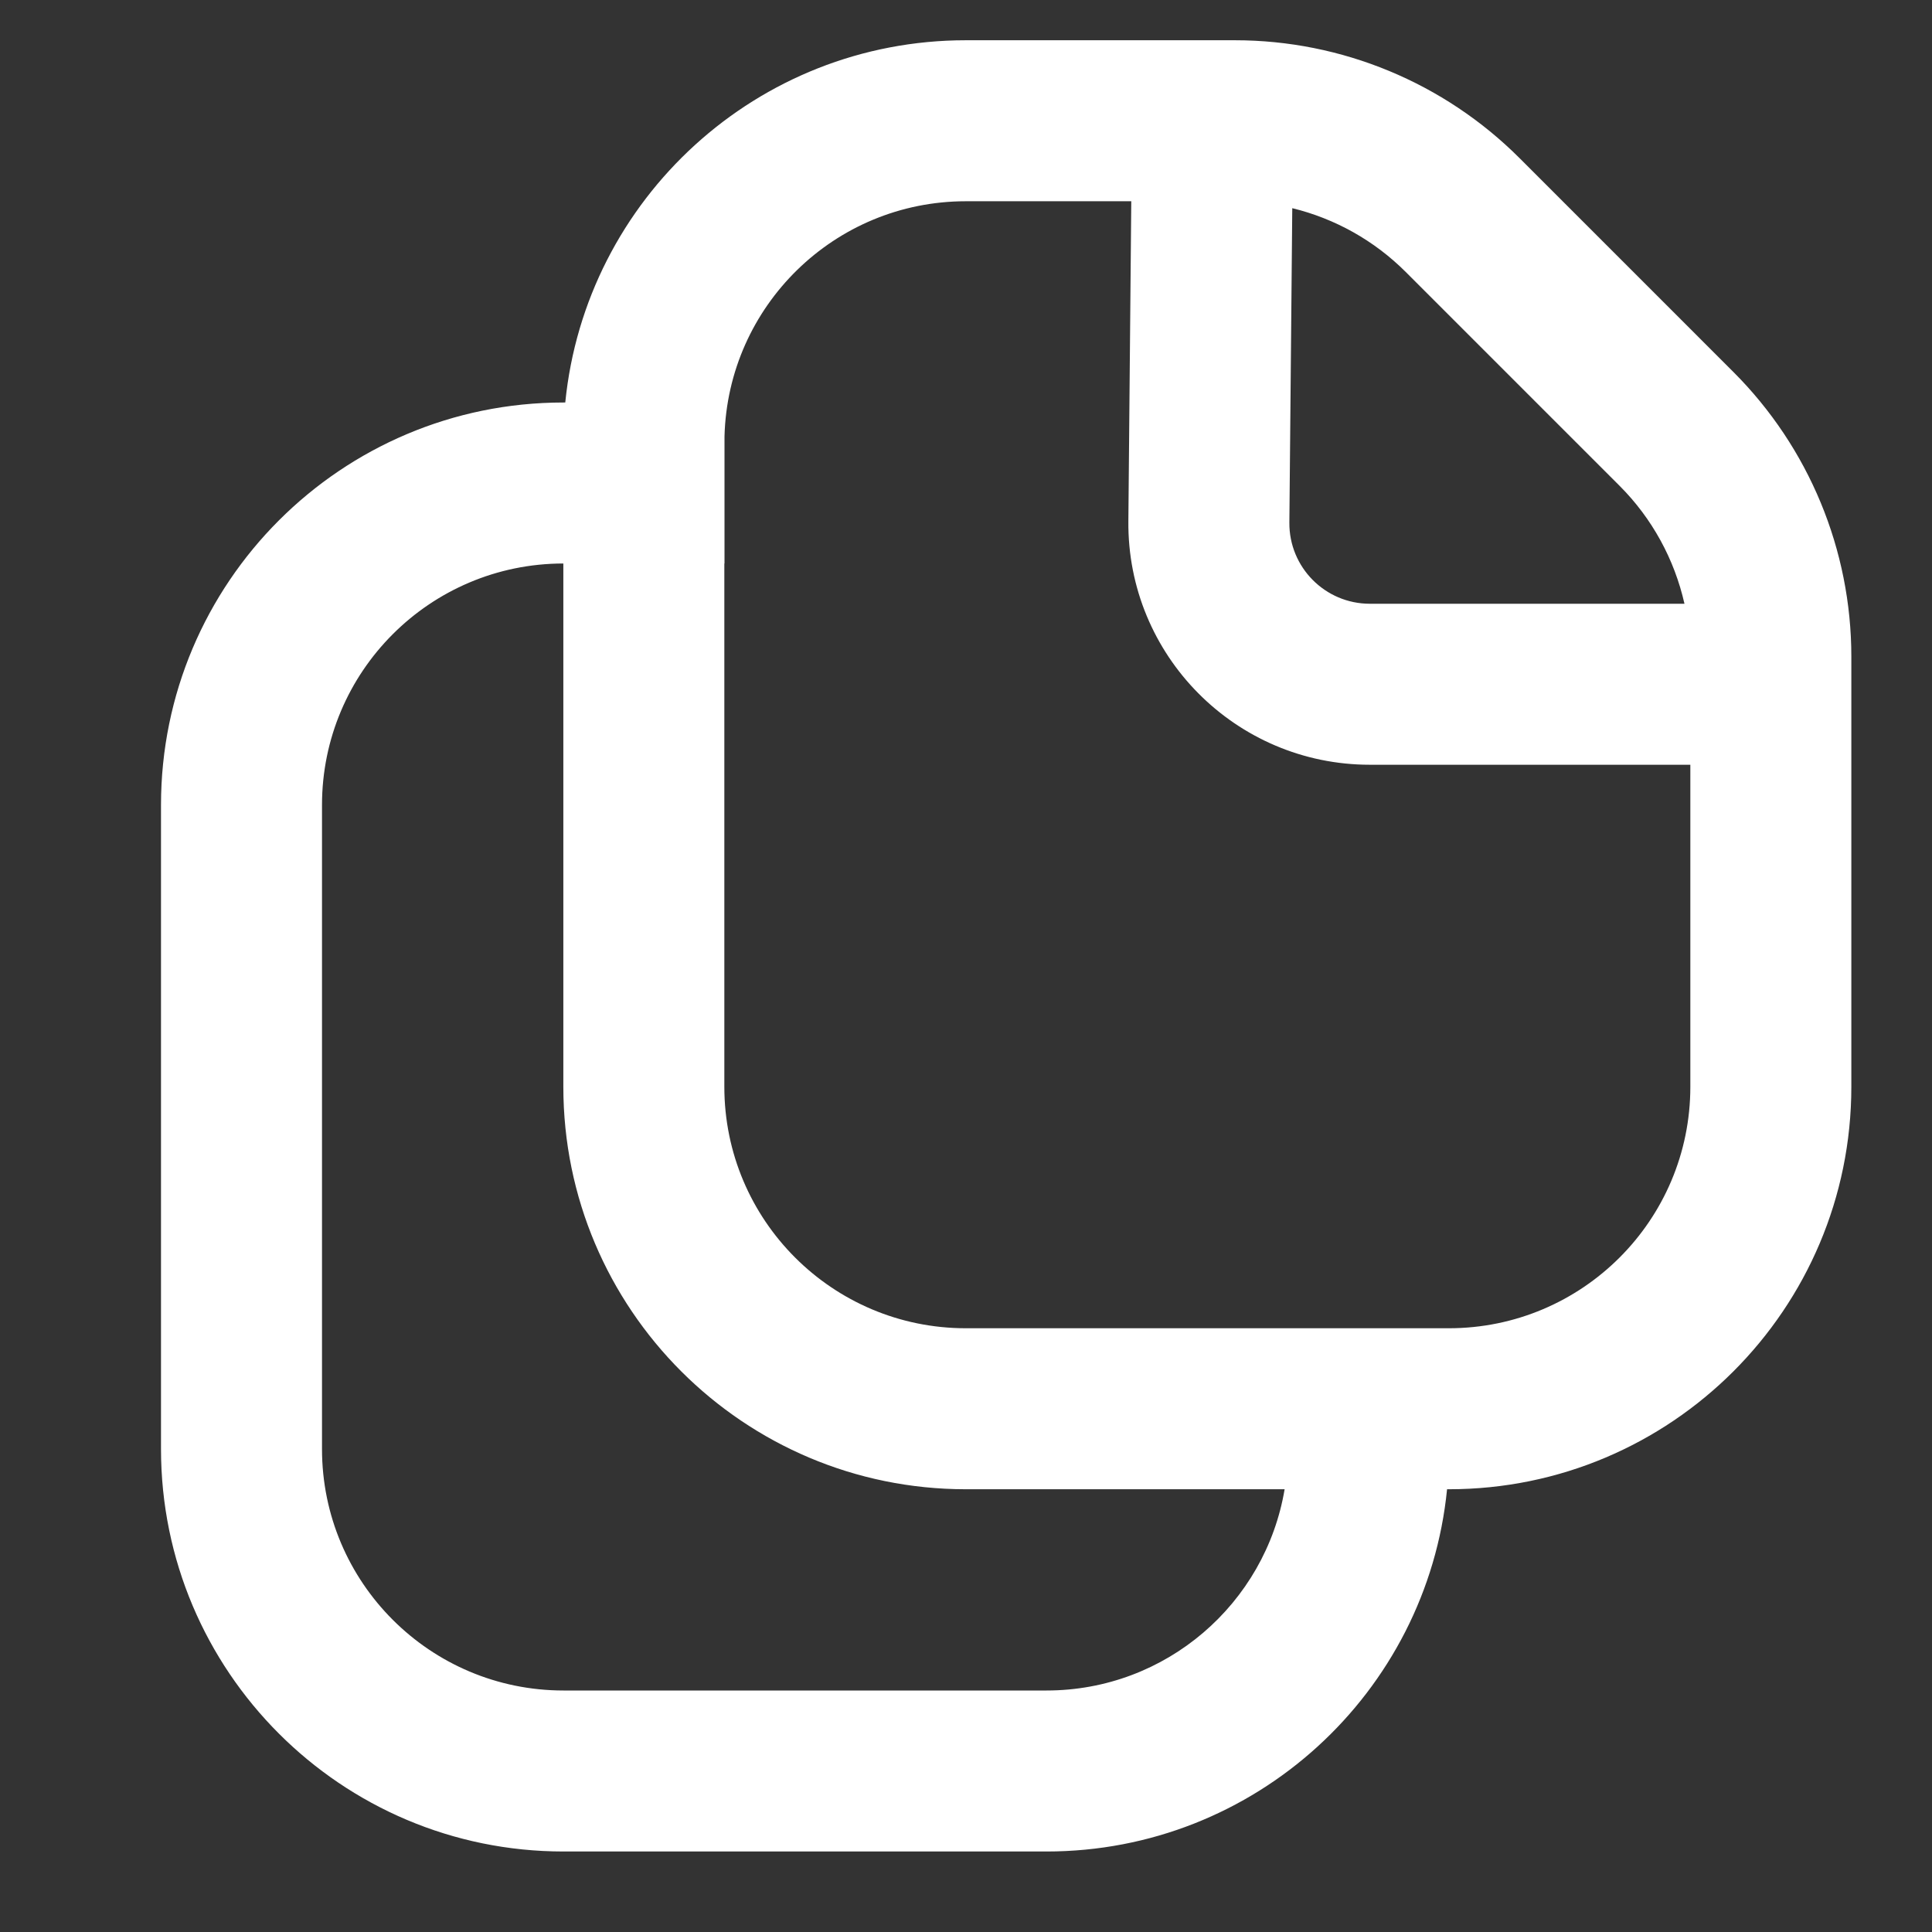 <svg width="24" height="24" viewBox="0 0 24 24" fill="none" xmlns="http://www.w3.org/2000/svg">
<rect x="0" y="0" width="24" height="24" fill="#333333" stroke="none"/>
<path d="M15.341 0.5C16.667 0.5 17.939 1.027 18.877 1.965L21.533 4.621C22.471 5.559 22.998 6.831 22.998 8.157V13.5C22.998 16.261 20.759 18.5 17.998 18.5H17.976C17.725 21.027 15.593 23 13 23H7C4.239 23 2 20.761 2 18V10C2 7.239 4.239 5 7 5H7.022C7.273 2.473 9.405 0.5 11.998 0.5H15.341ZM6.998 7C5.342 7.001 4 8.344 4 10V18C4 19.657 5.343 21 7 21H13C14.486 21 15.72 19.919 15.958 18.5H11.998C9.237 18.5 6.998 16.261 6.998 13.5V7ZM11.998 2.5C10.367 2.5 9.041 3.802 9 5.423V7H8.998V13.5C8.998 15.157 10.341 16.5 11.998 16.5H17.998C19.655 16.5 20.998 15.157 20.998 13.5V9.5H17.017C15.349 9.5 14.001 8.14 14.017 6.473L14.053 2.5H11.998ZM16.017 6.491C16.012 7.047 16.461 7.5 17.017 7.5H20.925C20.801 6.95 20.524 6.44 20.119 6.035L17.463 3.379C17.071 2.987 16.582 2.715 16.053 2.586L16.017 6.491Z" fill="white"/>
</svg>
